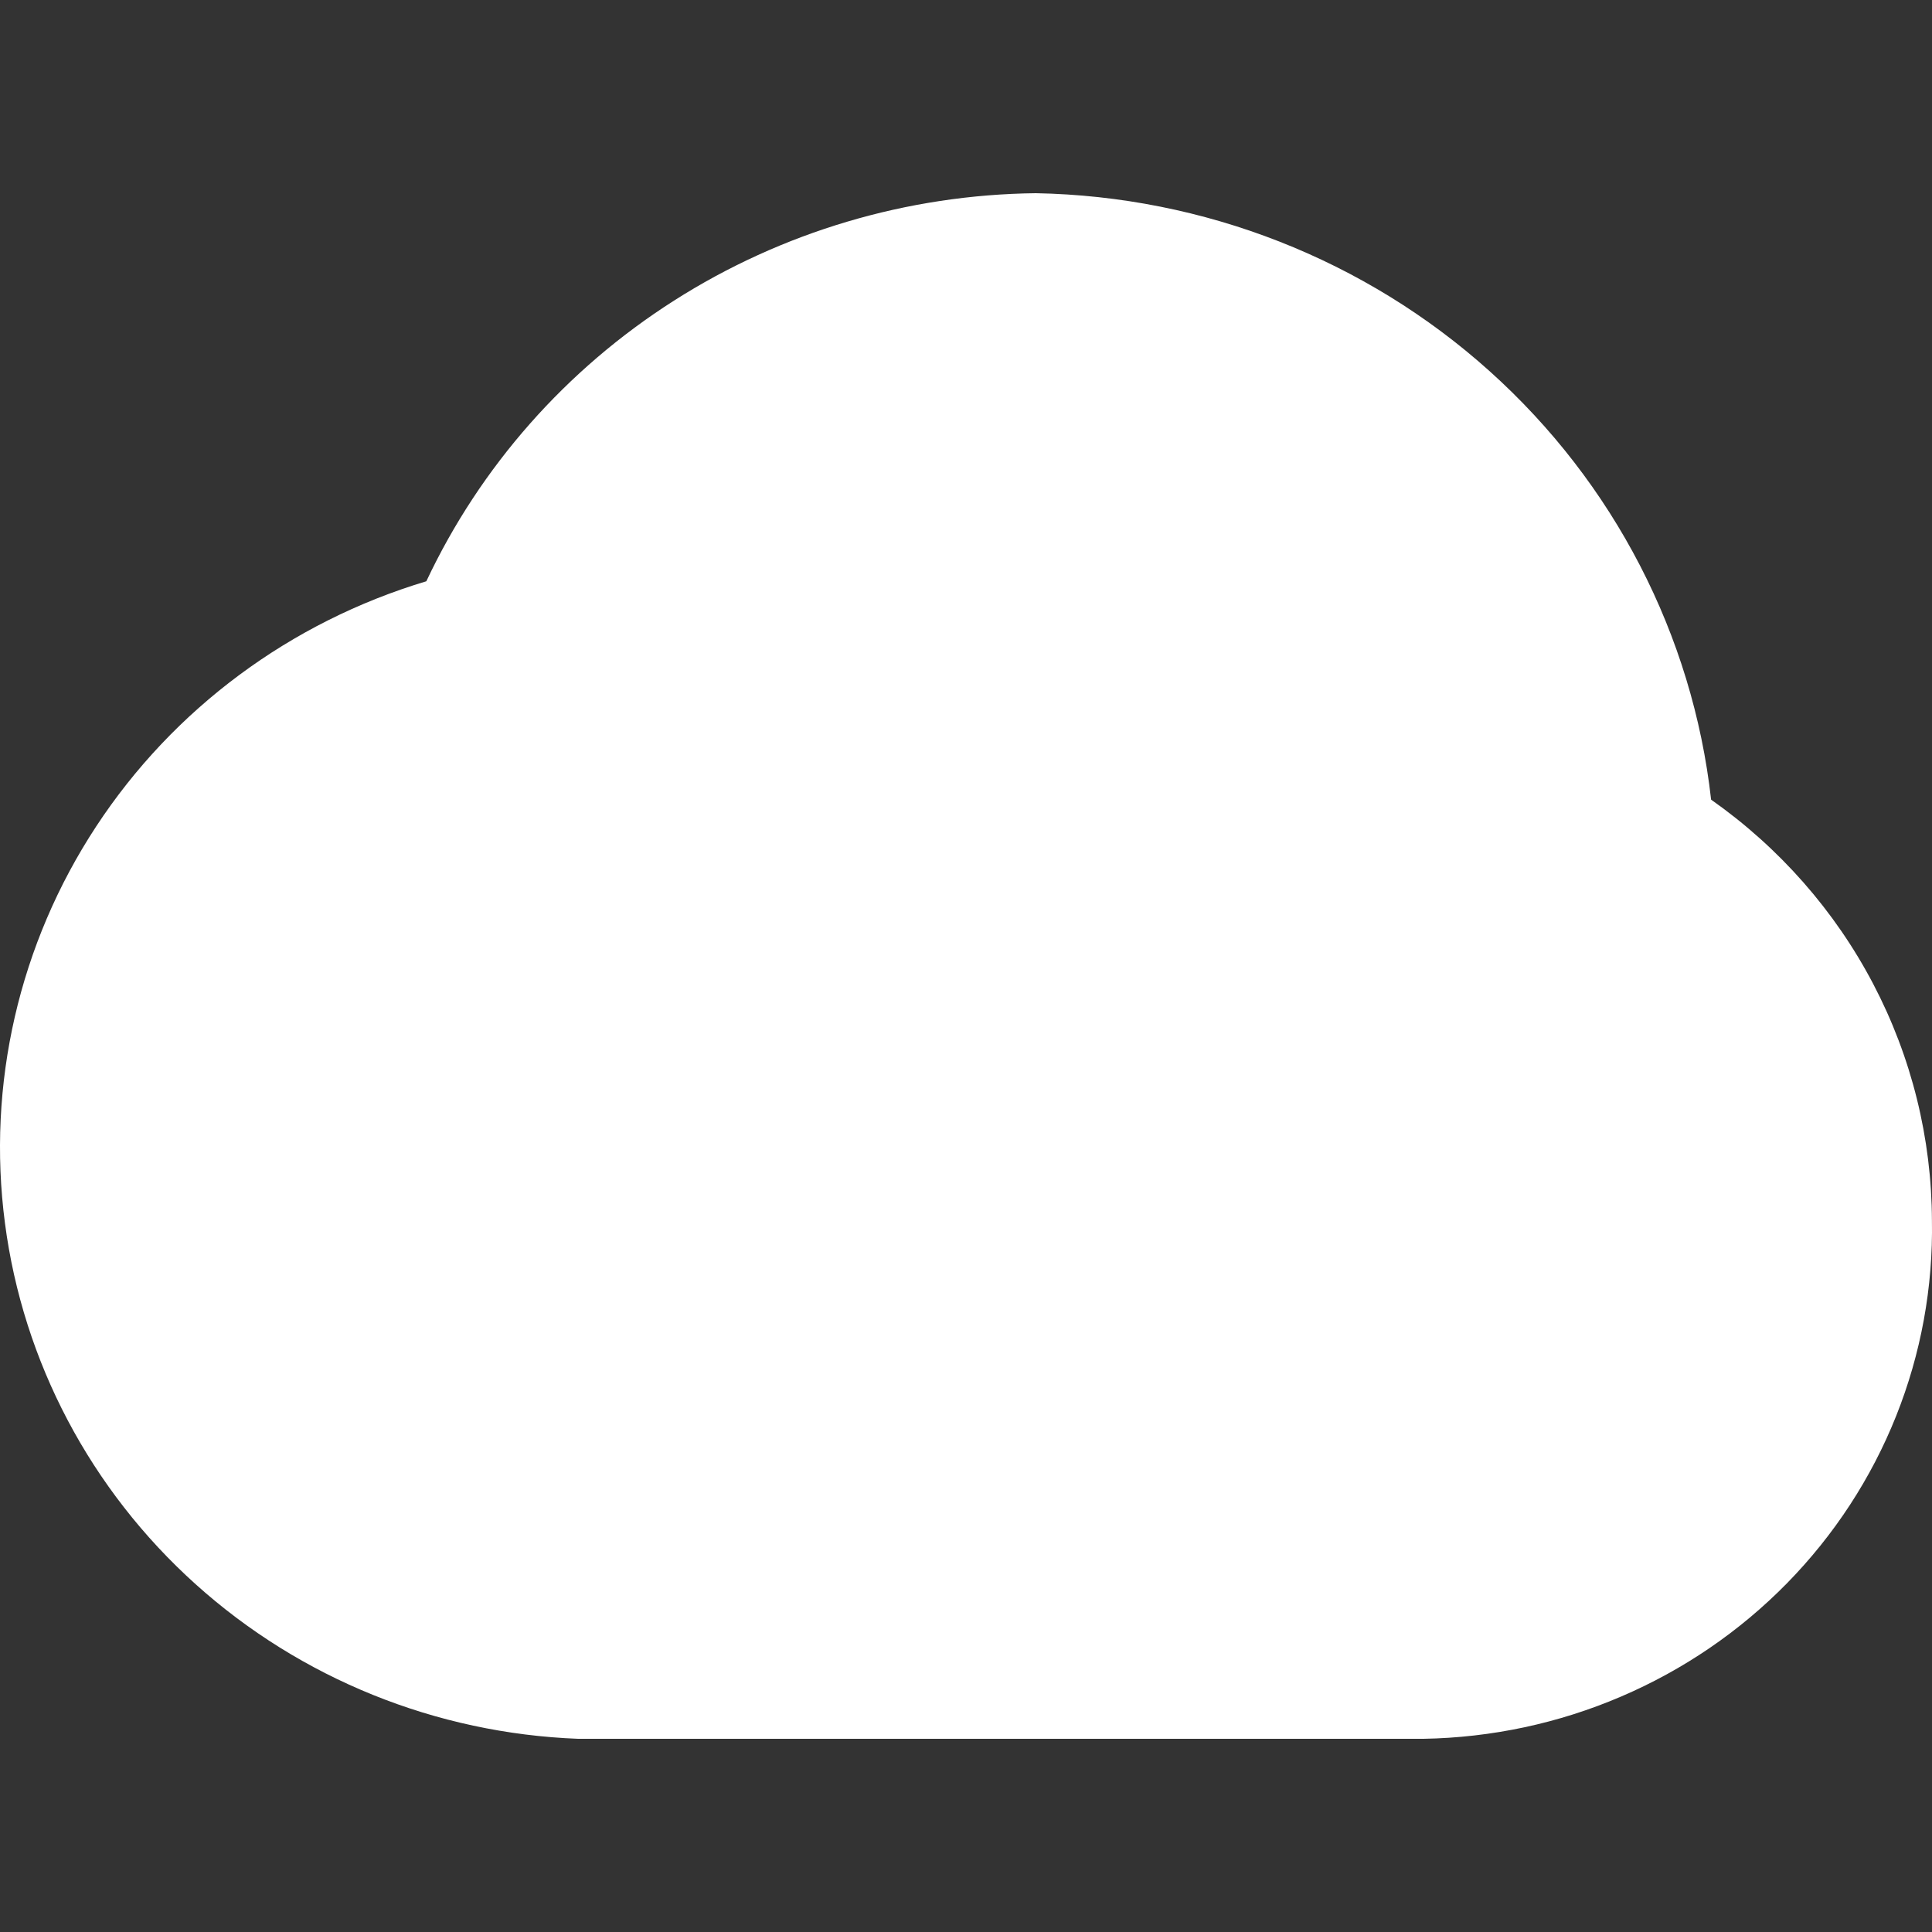<svg width="30" height="30" viewBox="0 0 30 30" fill="none" xmlns="http://www.w3.org/2000/svg">
<rect x="0" y="0" width="30" height="30" fill="#333333" stroke="none"/>
<path fill-rule="evenodd" clip-rule="evenodd" d="M29.999 18.949C30.018 19.988 29.829 21.021 29.443 21.988C29.057 22.955 28.481 23.837 27.748 24.585C27.014 25.333 26.139 25.931 25.17 26.345C24.202 26.76 23.16 26.982 22.104 27H8.977C6.771 26.916 4.667 26.066 3.038 24.6C1.408 23.134 0.359 21.148 0.077 18.994C-0.206 16.839 0.296 14.656 1.494 12.832C2.692 11.007 4.508 9.659 6.62 9.026C7.458 7.245 8.792 5.734 10.466 4.668C12.141 3.601 14.088 3.023 16.083 3C18.695 3.048 21.201 4.03 23.13 5.763C25.06 7.496 26.283 9.862 26.57 12.417C27.628 13.161 28.491 14.141 29.087 15.278C29.683 16.415 29.995 17.674 29.999 18.954V18.949Z" fill="white"/>
</svg>
